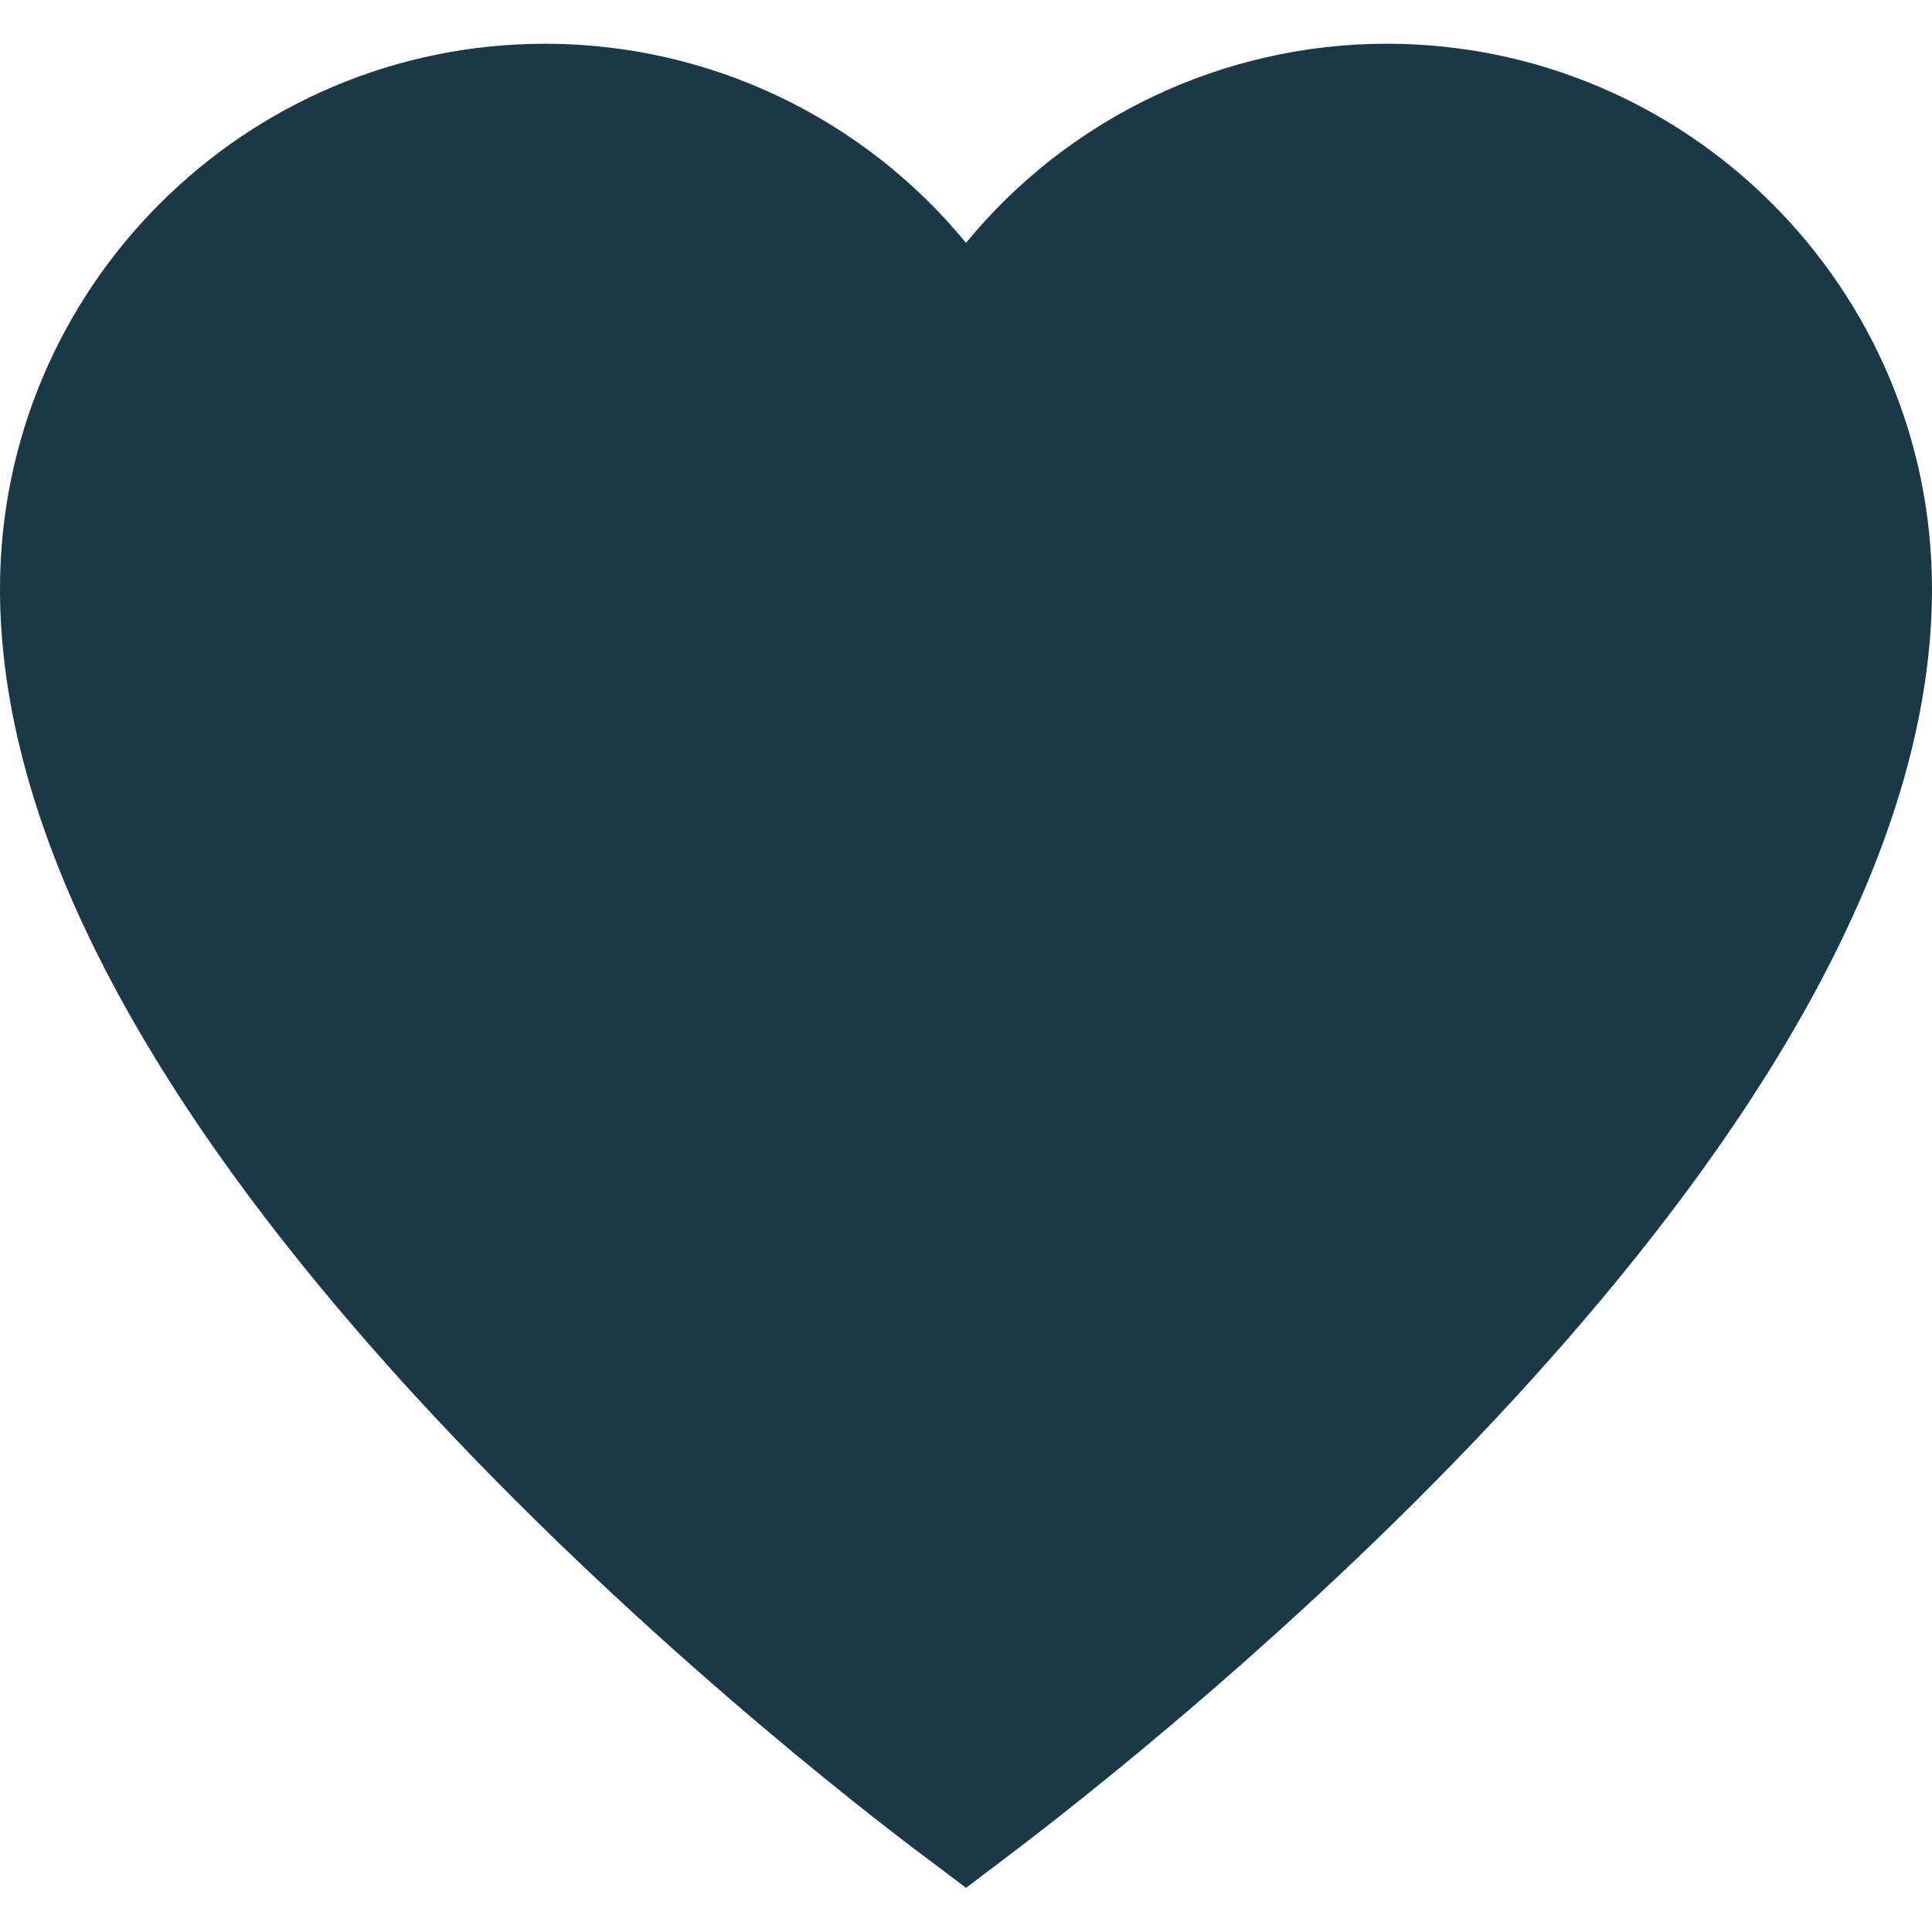 <?xml version="1.0" encoding="utf-8"?>
<!-- Generator: Adobe Illustrator 23.0.3, SVG Export Plug-In . SVG Version: 6.00 Build 0)  -->
<svg version="1.1" id="Layer_1" xmlns="http://www.w3.org/2000/svg" xmlns:xlink="http://www.w3.org/1999/xlink" x="0px" y="0px"
	 viewBox="0 0 455 455" style="enable-background:new 0 0 455 455;" xml:space="preserve">
<style type="text/css">
	.st0{fill:#1a3948;}
</style>
<path class="st0" d="M326.6,10.3c-38.7,0-75,17.5-99.1,46.9c-24.1-29.4-60.4-46.9-99.1-46.9C57.6,10.3,0,67.9,0,138.7
	c0,55.4,33,119.5,98.2,190.5c50.2,54.6,104.7,97,120.3,108.6l9,6.8l9-6.8c15.5-11.7,70.1-54,120.3-108.6
	c65.2-71,98.2-135.1,98.2-190.5C455,67.9,397.4,10.3,326.6,10.3z"/>
</svg>
